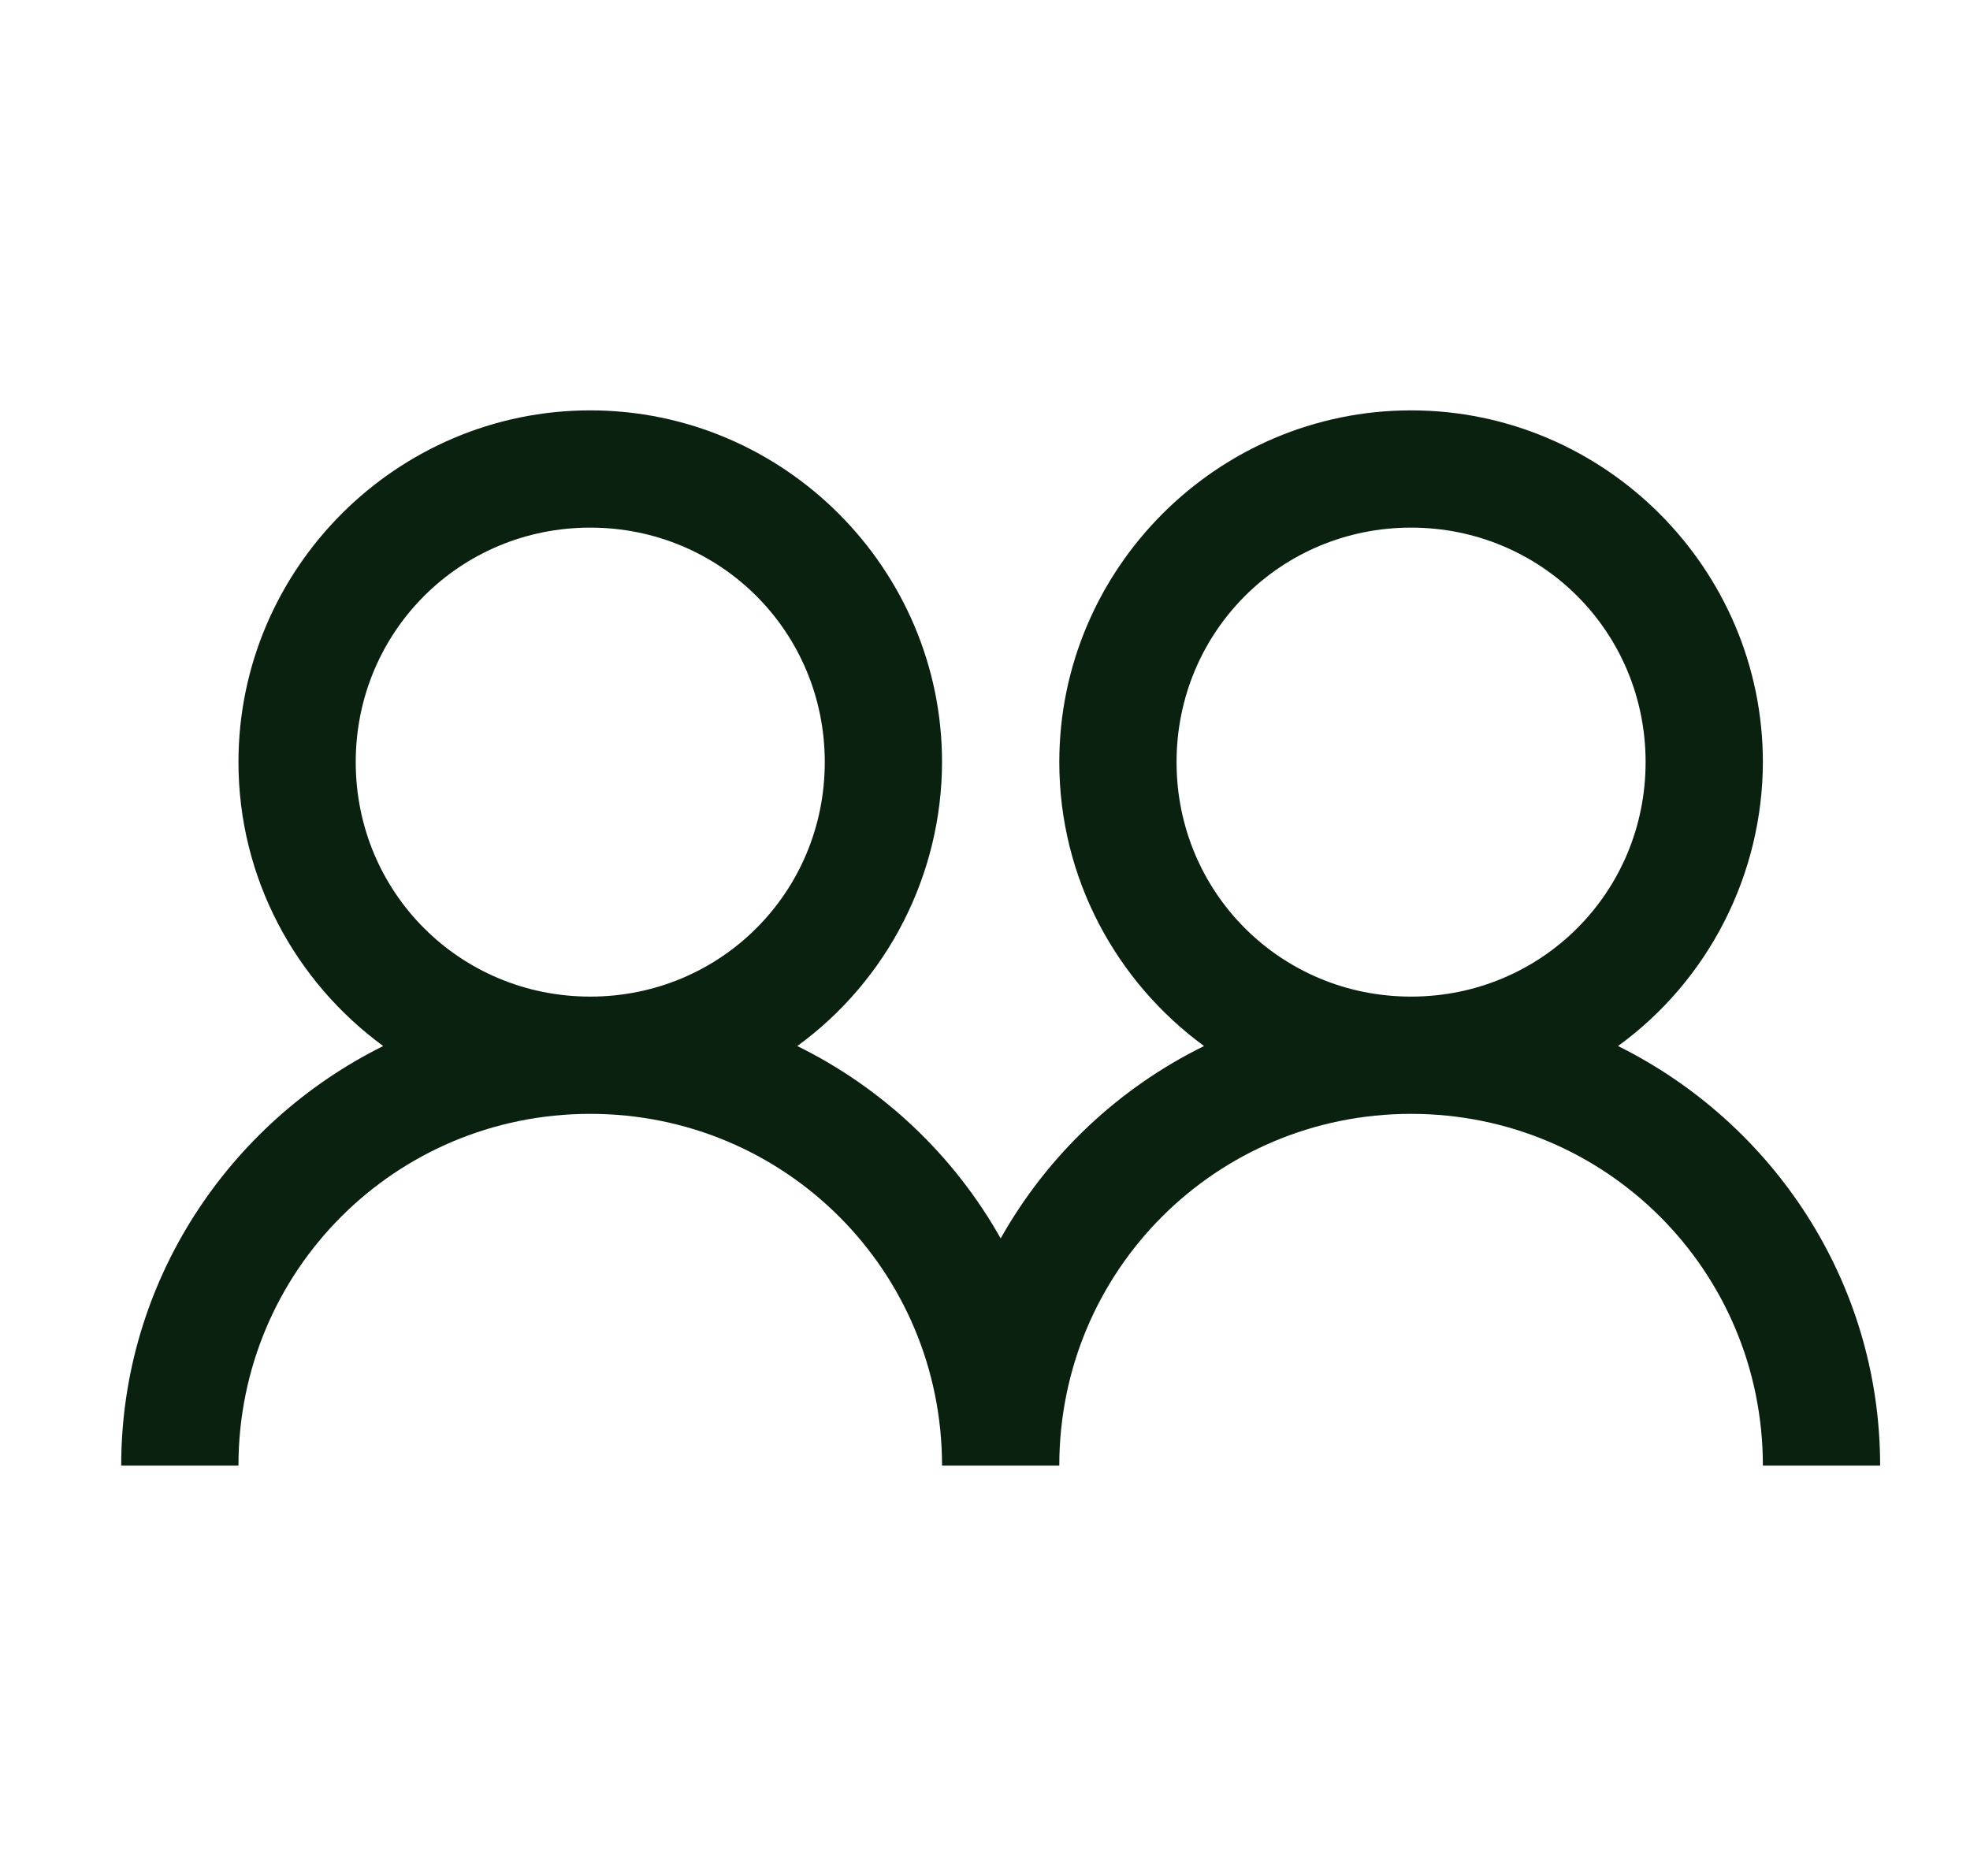 <svg width="21" height="20" viewBox="0 0 21 20" fill="none" xmlns="http://www.w3.org/2000/svg">
<g clip-path="url(#clip0_33_253)">
<path d="M6.292 4.375C4.229 4.375 2.542 6.062 2.542 8.125C2.542 9.365 3.152 10.469 4.085 11.152C2.437 11.97 1.292 13.665 1.292 15.625H2.542C2.542 13.547 4.214 11.875 6.292 11.875C8.369 11.875 10.042 13.547 10.042 15.625H11.292C11.292 13.547 12.964 11.875 15.042 11.875C17.119 11.875 18.792 13.547 18.792 15.625H20.042C20.042 13.664 18.897 11.97 17.248 11.152C17.726 10.805 18.114 10.349 18.382 9.823C18.65 9.297 18.791 8.715 18.792 8.125C18.792 6.062 17.104 4.375 15.042 4.375C12.979 4.375 11.292 6.062 11.292 8.125C11.292 9.365 11.902 10.469 12.835 11.152C11.922 11.601 11.166 12.316 10.667 13.203C10.168 12.316 9.412 11.601 8.499 11.152C8.976 10.805 9.364 10.349 9.632 9.823C9.9 9.297 10.041 8.715 10.042 8.125C10.042 6.062 8.354 4.375 6.292 4.375ZM6.292 5.625C7.681 5.625 8.792 6.736 8.792 8.125C8.792 9.514 7.681 10.625 6.292 10.625C4.902 10.625 3.792 9.514 3.792 8.125C3.792 6.736 4.902 5.625 6.292 5.625ZM15.042 5.625C16.431 5.625 17.542 6.736 17.542 8.125C17.542 9.514 16.431 10.625 15.042 10.625C13.652 10.625 12.542 9.514 12.542 8.125C12.542 6.736 13.652 5.625 15.042 5.625Z" fill="#0A210F"/>
</g>
<defs>
<clipPath id="clip0_33_253">
<rect width="20" height="20" fill="white" transform="translate(0.667)"/>
</clipPath>
</defs>
</svg>
